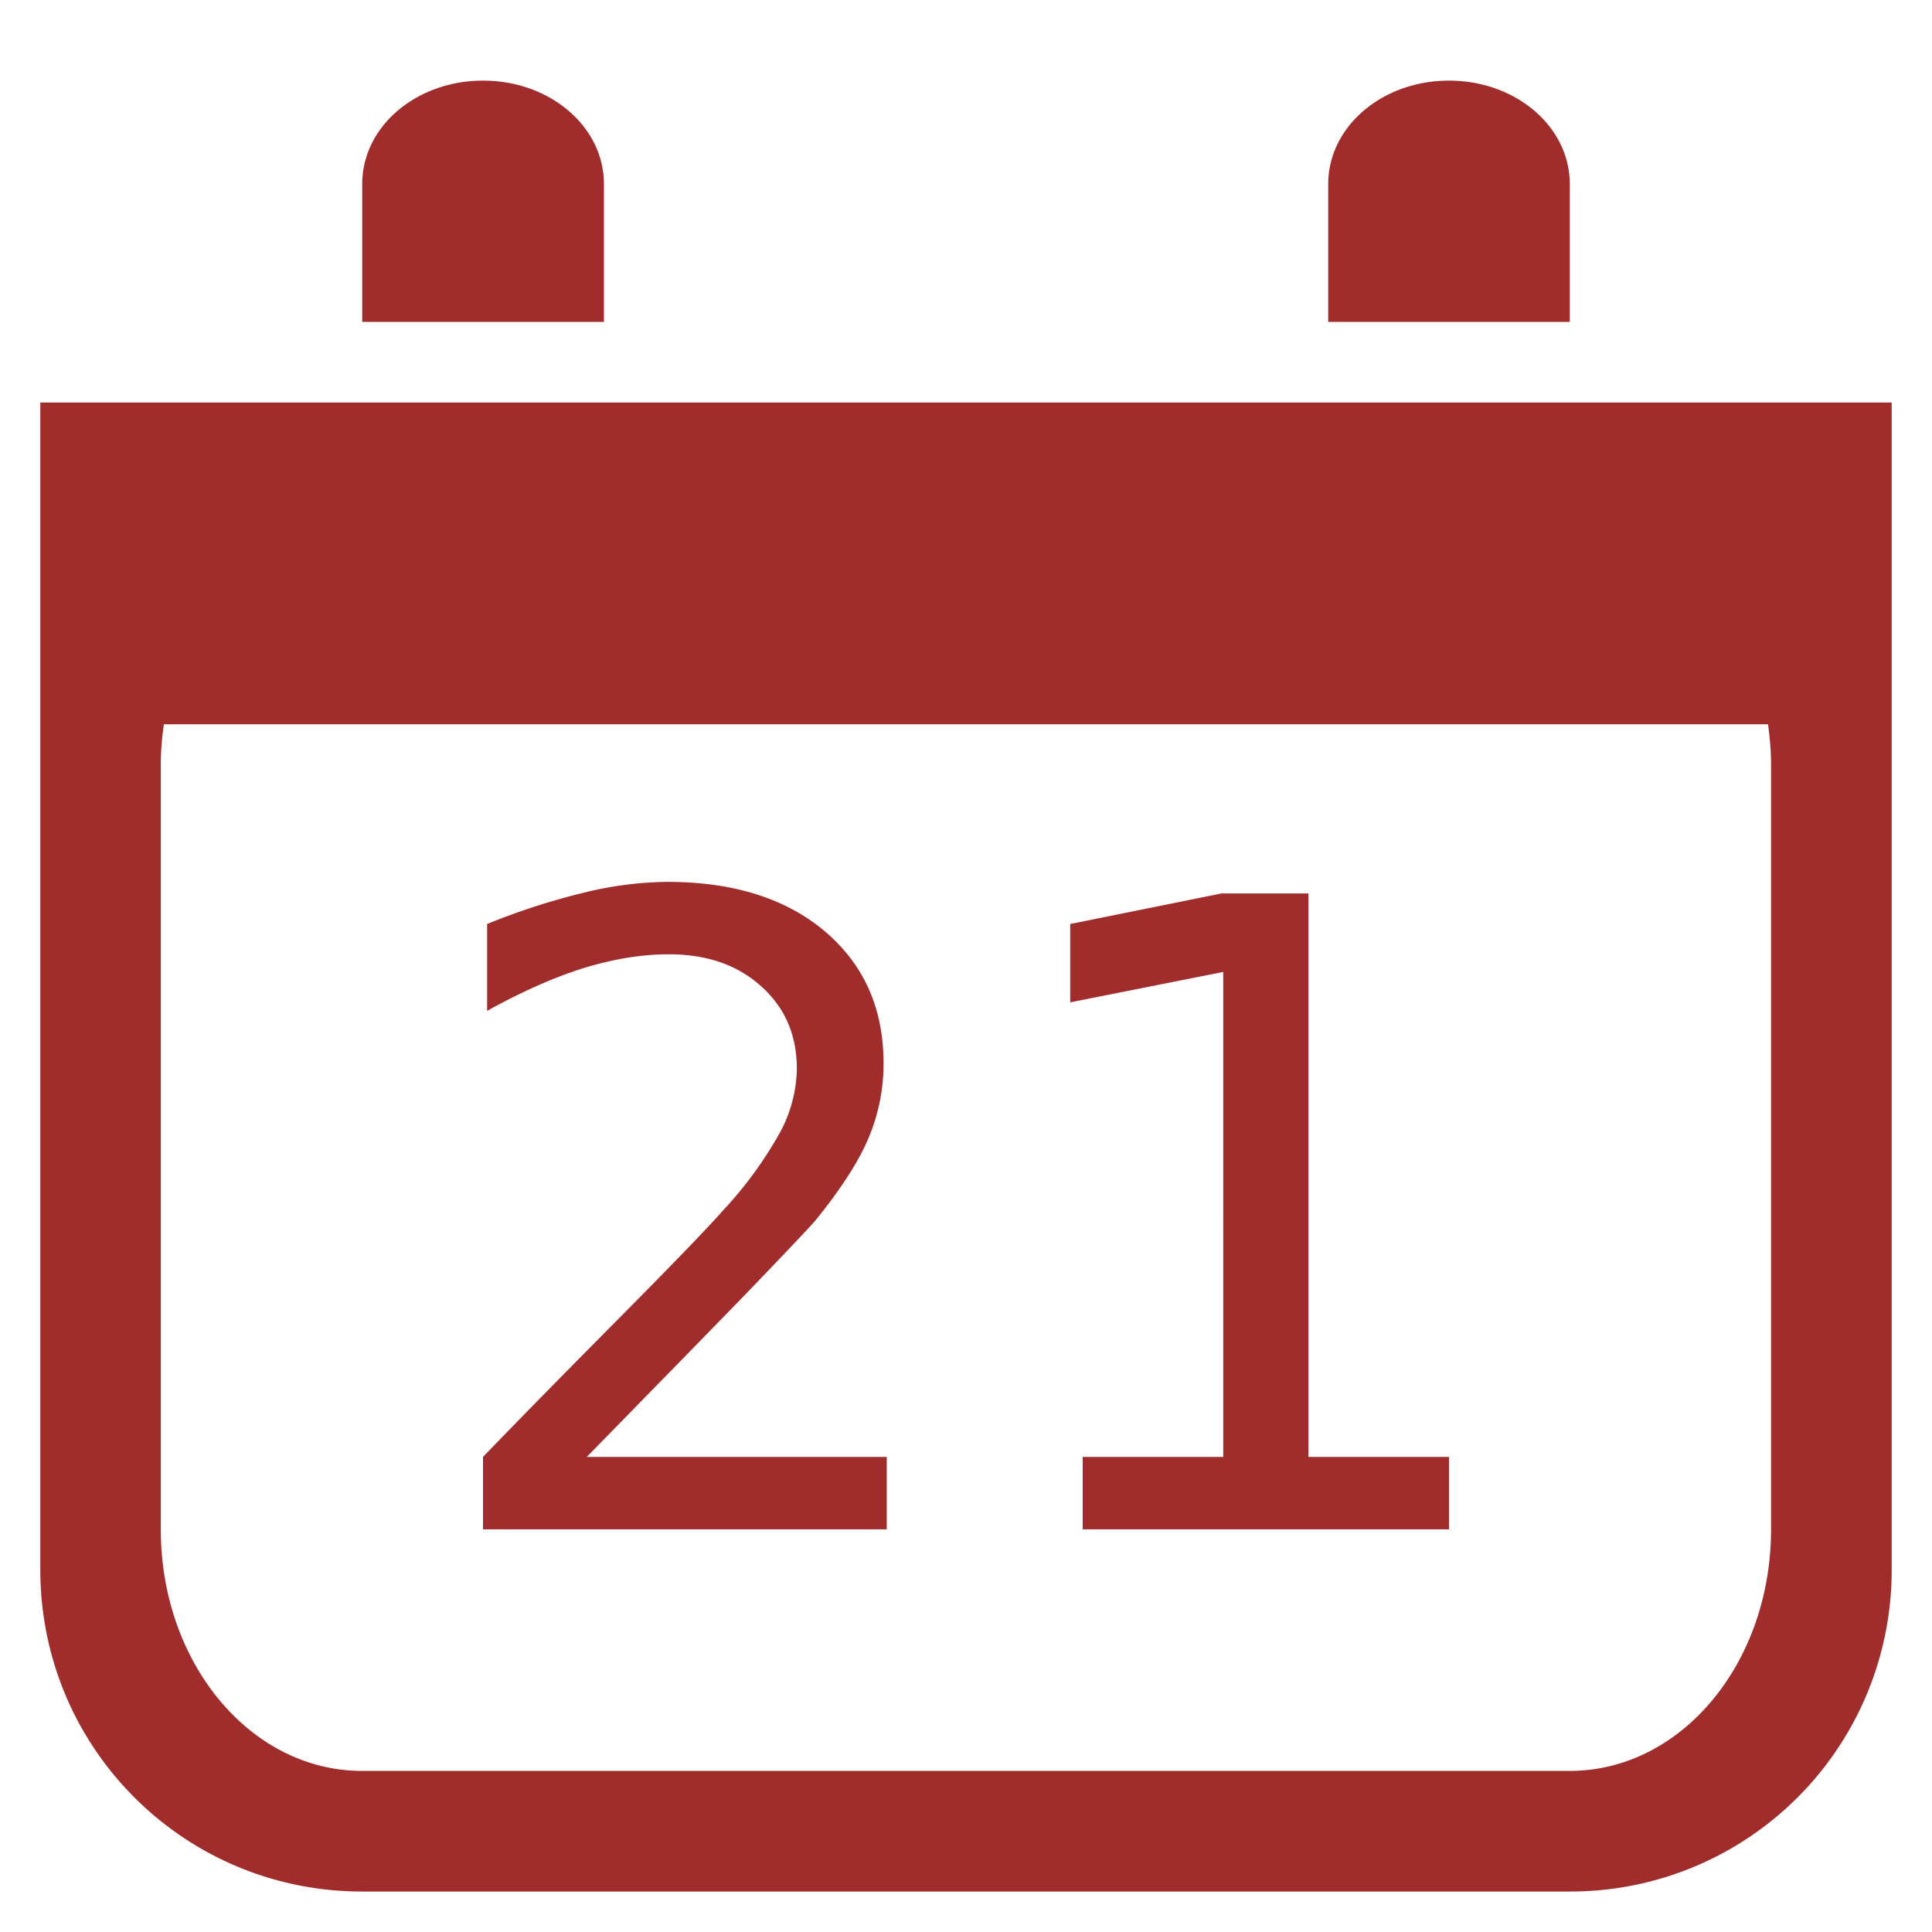 <?xml version="1.0" encoding="UTF-8" standalone="no"?>
<svg
   xmlns:dc="http://purl.org/dc/elements/1.1/"
   xmlns:cc="http://creativecommons.org/ns#"
   xmlns:rdf="http://www.w3.org/1999/02/22-rdf-syntax-ns#"
   xmlns:svg="http://www.w3.org/2000/svg"
   xmlns="http://www.w3.org/2000/svg"
   xmlns:sodipodi="http://sodipodi.sourceforge.net/DTD/sodipodi-0.dtd"
   xmlns:inkscape="http://www.inkscape.org/namespaces/inkscape"
   width="48"
   height="48"
   viewBox="0 0 12.7 12.7"
   version="1.1"
   id="svg4"
   sodipodi:docname="gnome-mime-text-x-vcalendar.svg"
   inkscape:version="0.92.5 (2060ec1f9f, 2020-04-08)">
  <defs
     id="defs8" />
  <sodipodi:namedview
     pagecolor="#ffffff"
     bordercolor="#666666"
     borderopacity="1"
     objecttolerance="10"
     gridtolerance="10"
     guidetolerance="10"
     inkscape:pageopacity="0"
     inkscape:pageshadow="2"
     inkscape:window-width="1087"
     inkscape:window-height="480"
     id="namedview6"
     showgrid="false"
     inkscape:zoom="4.9166667"
     inkscape:cx="2.1355932"
     inkscape:cy="24"
     inkscape:window-x="0"
     inkscape:window-y="25"
     inkscape:window-maximized="0"
     inkscape:current-layer="svg4" />
  <path
     d="m 3.175,0.53 c -0.44,0 -0.794,0.303 -0.794,0.68 V 2.116 H 3.97 V 1.21 C 3.97,0.833 3.616,0.53 3.176,0.53 Z m 6.35,0 c -0.44,0 -0.794,0.303 -0.794,0.68 v 0.906 h 1.588 V 1.21 c 0,-0.377 -0.354,-0.68 -0.794,-0.68 z m -9.26,2.115 v 7.673 c 0,1.172 0.944,2.116 2.116,2.116 h 7.938 a 2.112,2.112 0 0 0 2.116,-2.116 V 2.646 H 0.265 Z m 0.813,2.116 h 10.544 c 0.012,0.087 0.02,0.175 0.02,0.265 v 5.027 c 0,0.88 -0.59,1.588 -1.323,1.588 H 2.38 c -0.733,0 -1.323,-0.708 -1.323,-1.588 V 5.027 c 0,-0.09 0.008,-0.178 0.02,-0.265 z M 4.385,5.797 A 2.38,2.38 0 0 0 3.842,5.867 4.497,4.497 0 0 0 3.202,6.074 V 6.645 C 3.427,6.52 3.637,6.427 3.832,6.365 4.031,6.304 4.218,6.273 4.396,6.273 c 0.25,0 0.452,0.07 0.607,0.21 0.157,0.14 0.235,0.321 0.235,0.543 A 0.909,0.909 0 0 1 5.128,7.443 2.62,2.62 0 0 1 4.751,7.959 C 4.656,8.067 4.423,8.309 4.051,8.684 3.681,9.057 3.39,9.354 3.175,9.577 v 0.476 H 5.829 V 9.577 H 3.857 C 4.312,9.112 4.665,8.751 4.915,8.493 5.165,8.233 5.313,8.077 5.36,8.023 5.53,7.813 5.646,7.633 5.71,7.479 A 1.25,1.25 0 0 0 5.808,6.989 C 5.808,6.627 5.678,6.339 5.421,6.121 5.164,5.905 4.819,5.797 4.386,5.797 Z m 3.65,0.075 -1,0.202 v 0.515 l 1.006,-0.2 V 9.577 H 7.117 v 0.476 H 9.525 V 9.577 H 8.601 V 5.873 H 8.035 Z"
     id="path2"
     inkscape:connector-curvature="0"
     style="fill:#a02c2c" />
</svg>
